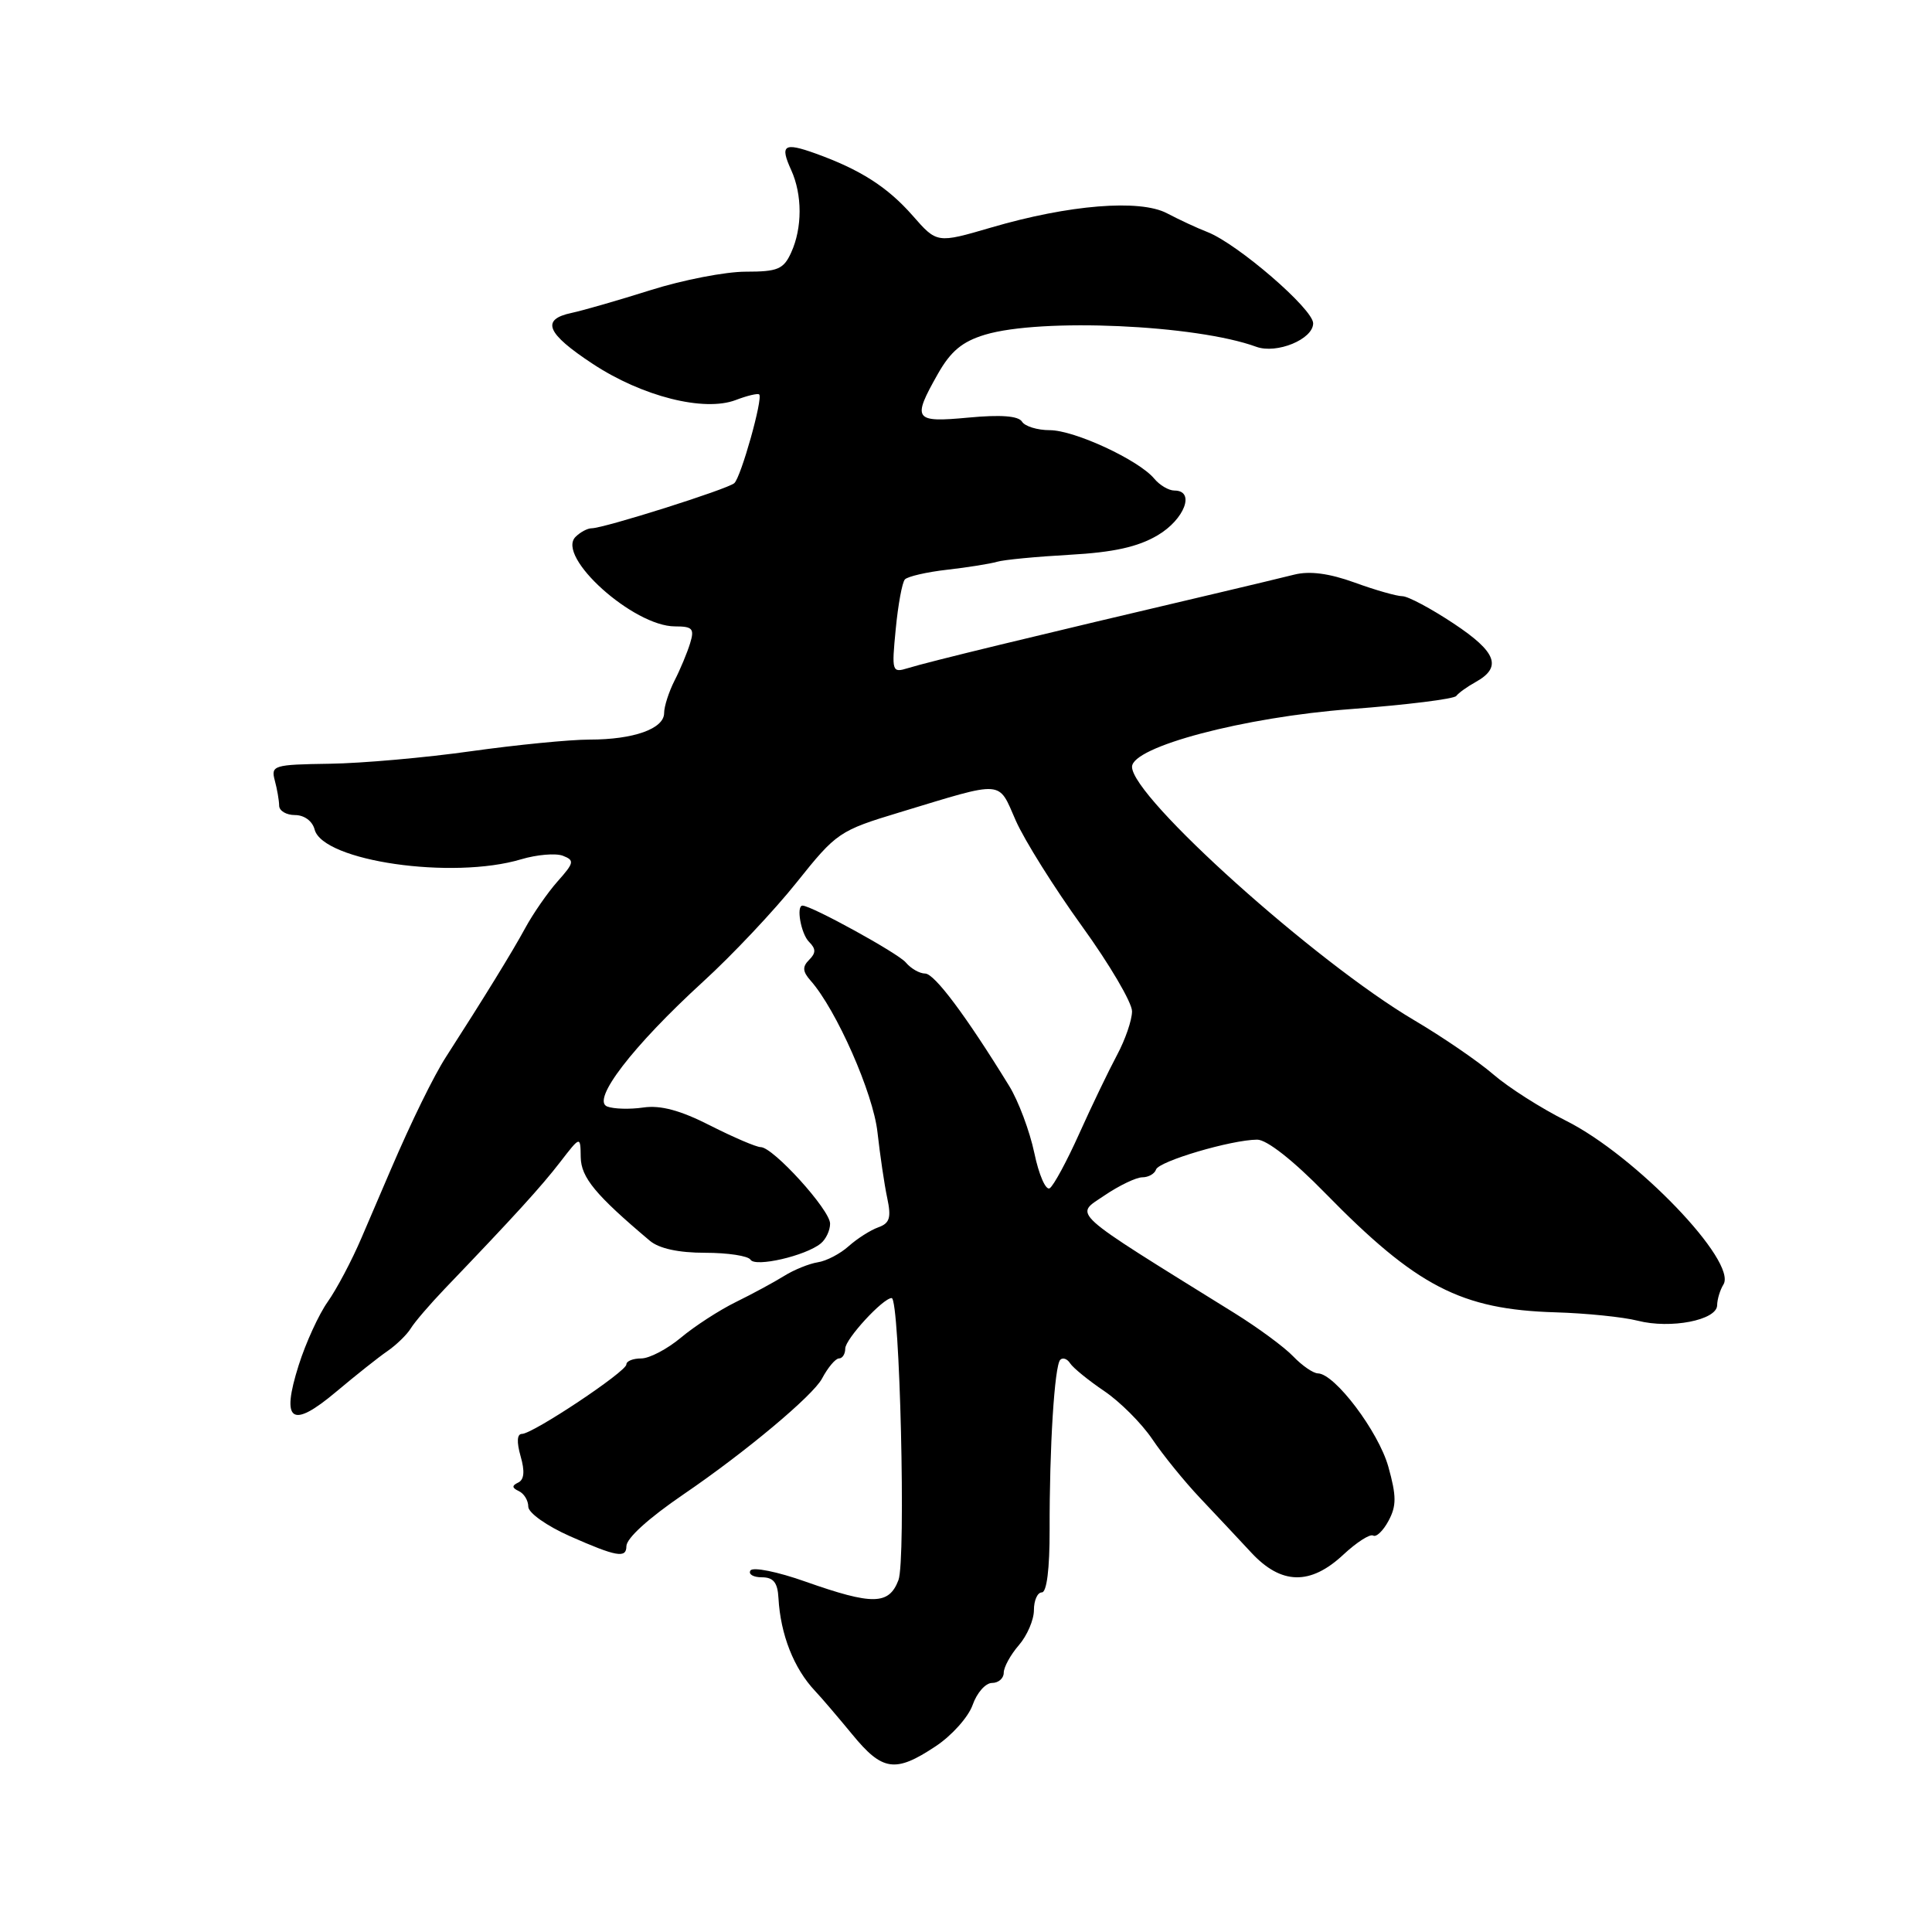 <?xml version="1.0" encoding="UTF-8" standalone="no"?>
<!DOCTYPE svg PUBLIC "-//W3C//DTD SVG 1.1//EN" "http://www.w3.org/Graphics/SVG/1.1/DTD/svg11.dtd" >
<svg xmlns="http://www.w3.org/2000/svg" xmlns:xlink="http://www.w3.org/1999/xlink" version="1.1" viewBox="0 0 256 256">
 <g >
 <path fill="currentColor"
d=" M 123.95 231.41 C 126.11 229.99 128.32 227.51 128.88 225.91 C 129.44 224.31 130.59 223.00 131.45 223.00 C 132.30 223.00 133.00 222.39 133.00 221.65 C 133.00 220.91 133.90 219.27 135.00 218.00 C 136.10 216.73 137.00 214.64 137.00 213.35 C 137.00 212.06 137.47 211.00 138.05 211.00 C 138.70 211.00 139.09 207.87 139.08 202.75 C 139.05 191.76 139.73 180.94 140.49 180.18 C 140.83 179.84 141.42 180.05 141.80 180.65 C 142.19 181.25 144.21 182.90 146.31 184.32 C 148.40 185.73 151.27 188.60 152.68 190.69 C 154.09 192.79 156.94 196.30 159.02 198.50 C 161.10 200.70 164.16 203.96 165.82 205.75 C 169.78 210.00 173.63 210.08 178.00 206.00 C 179.76 204.36 181.54 203.22 181.95 203.47 C 182.36 203.72 183.28 202.84 183.99 201.51 C 185.05 199.53 185.05 198.24 183.96 194.34 C 182.65 189.68 176.87 182.02 174.63 181.98 C 174.01 181.97 172.54 180.96 171.36 179.73 C 170.19 178.50 166.69 175.93 163.59 174.00 C 141.32 160.17 142.37 161.11 146.31 158.43 C 148.28 157.09 150.56 156.00 151.36 156.00 C 152.17 156.00 152.99 155.54 153.18 154.97 C 153.54 153.87 163.15 151.03 166.58 151.01 C 167.85 151.00 171.36 153.76 175.58 158.08 C 187.70 170.47 193.59 173.52 206.11 173.89 C 210.18 174.01 215.07 174.51 217.00 175.00 C 221.37 176.12 227.49 174.93 227.53 172.96 C 227.54 172.16 227.92 170.92 228.36 170.21 C 230.25 167.19 216.70 153.10 207.50 148.50 C 204.20 146.85 199.87 144.09 197.88 142.37 C 195.89 140.65 191.16 137.41 187.38 135.18 C 174.28 127.45 150.00 105.65 150.00 101.61 C 150.00 98.95 164.84 95.02 178.96 93.96 C 186.36 93.40 192.66 92.62 192.96 92.22 C 193.26 91.82 194.40 91.00 195.50 90.39 C 199.07 88.42 198.33 86.41 192.63 82.63 C 189.62 80.63 186.56 79.00 185.82 79.00 C 185.08 79.00 182.23 78.19 179.49 77.19 C 176.12 75.97 173.53 75.63 171.50 76.14 C 169.85 76.55 165.57 77.58 162.00 78.42 C 136.32 84.46 123.06 87.68 120.31 88.53 C 118.19 89.18 118.14 89.02 118.69 83.35 C 119.00 80.13 119.54 77.18 119.90 76.78 C 120.25 76.39 122.78 75.80 125.52 75.49 C 128.26 75.18 131.22 74.70 132.11 74.44 C 132.99 74.17 137.33 73.76 141.75 73.51 C 147.54 73.19 150.79 72.47 153.39 70.93 C 156.97 68.82 158.41 65.00 155.62 65.00 C 154.86 65.00 153.66 64.29 152.94 63.42 C 150.88 60.95 142.37 57.00 139.09 57.00 C 137.46 57.00 135.80 56.49 135.42 55.87 C 134.95 55.11 132.61 54.93 128.36 55.33 C 121.09 56.01 120.83 55.63 124.28 49.53 C 125.98 46.53 127.51 45.26 130.52 44.35 C 137.94 42.12 158.49 43.03 166.46 45.95 C 169.17 46.94 174.00 44.95 174.00 42.84 C 174.00 40.95 164.01 32.33 160.00 30.75 C 158.62 30.22 156.21 29.09 154.63 28.26 C 151.04 26.37 141.66 27.12 131.33 30.15 C 124.15 32.25 124.15 32.25 120.93 28.57 C 117.59 24.77 113.99 22.47 108.04 20.33 C 103.86 18.83 103.32 19.21 104.84 22.54 C 106.32 25.80 106.32 30.20 104.84 33.45 C 103.83 35.68 103.06 36.00 98.80 36.00 C 96.12 36.00 90.46 37.10 86.22 38.44 C 81.97 39.78 77.26 41.14 75.75 41.46 C 71.63 42.33 72.39 44.17 78.55 48.22 C 85.09 52.53 93.28 54.60 97.48 53.01 C 99.02 52.42 100.42 52.09 100.60 52.27 C 101.12 52.78 98.19 63.22 97.30 64.02 C 96.43 64.81 80.02 70.00 78.39 70.00 C 77.85 70.00 76.89 70.51 76.26 71.14 C 73.65 73.75 83.94 83.00 89.44 83.00 C 91.77 83.00 92.04 83.30 91.44 85.25 C 91.06 86.49 90.13 88.72 89.37 90.20 C 88.62 91.69 88.00 93.61 88.00 94.48 C 88.00 96.56 83.97 98.00 78.11 98.00 C 75.49 98.00 68.43 98.70 62.42 99.54 C 56.42 100.39 47.98 101.14 43.67 101.20 C 36.25 101.31 35.88 101.42 36.41 103.41 C 36.72 104.56 36.98 106.06 36.99 106.75 C 36.99 107.44 37.94 108.00 39.09 108.00 C 40.32 108.00 41.40 108.80 41.69 109.92 C 42.79 114.11 59.96 116.59 69.06 113.86 C 71.14 113.24 73.63 113.03 74.58 113.39 C 76.15 114.00 76.08 114.32 73.89 116.78 C 72.56 118.28 70.62 121.08 69.58 123.00 C 67.90 126.10 64.08 132.30 59.12 140.01 C 57.48 142.54 54.51 148.61 51.77 155.00 C 50.95 156.93 49.21 160.97 47.91 164.00 C 46.62 167.03 44.59 170.85 43.42 172.50 C 42.25 174.15 40.52 177.92 39.58 180.89 C 37.20 188.40 38.62 189.40 44.55 184.41 C 47.11 182.26 50.16 179.83 51.35 179.02 C 52.53 178.20 53.92 176.85 54.43 176.02 C 54.94 175.18 56.97 172.82 58.93 170.77 C 68.18 161.12 71.72 157.23 74.21 154.00 C 76.91 150.50 76.91 150.50 76.95 153.35 C 77.00 156.03 78.92 158.35 86.10 164.40 C 87.33 165.44 89.91 166.00 93.44 166.00 C 96.43 166.00 99.14 166.41 99.45 166.92 C 100.08 167.94 106.74 166.41 108.75 164.77 C 109.44 164.21 110.00 163.02 109.99 162.13 C 109.98 160.31 102.44 152.00 100.80 152.00 C 100.22 152.00 97.21 150.71 94.11 149.14 C 90.15 147.12 87.53 146.42 85.25 146.75 C 83.48 147.01 81.32 146.95 80.46 146.62 C 78.31 145.80 83.83 138.62 93.15 130.09 C 97.01 126.57 102.60 120.64 105.57 116.91 C 110.84 110.31 111.21 110.06 119.24 107.63 C 133.23 103.39 132.21 103.32 134.60 108.74 C 135.76 111.36 139.70 117.64 143.35 122.70 C 147.01 127.76 150.00 132.85 150.00 134.00 C 150.00 135.16 149.10 137.77 148.01 139.80 C 146.92 141.84 144.67 146.51 143.02 150.18 C 141.37 153.86 139.60 157.13 139.09 157.45 C 138.57 157.77 137.65 155.66 137.05 152.76 C 136.44 149.87 134.94 145.87 133.72 143.89 C 128.01 134.60 123.82 129.00 122.59 129.00 C 121.85 129.00 120.70 128.34 120.02 127.53 C 119.03 126.33 107.53 120.00 106.34 120.00 C 105.47 120.00 106.13 123.73 107.20 124.80 C 108.13 125.73 108.13 126.27 107.21 127.19 C 106.30 128.10 106.34 128.73 107.41 129.94 C 110.82 133.79 115.71 144.87 116.27 150.03 C 116.61 153.04 117.18 156.96 117.56 158.73 C 118.12 161.36 117.89 162.09 116.37 162.63 C 115.34 163.00 113.58 164.12 112.46 165.12 C 111.34 166.13 109.50 167.09 108.36 167.26 C 107.22 167.44 105.21 168.25 103.90 169.07 C 102.58 169.89 99.70 171.45 97.50 172.53 C 95.30 173.61 92.02 175.74 90.22 177.25 C 88.41 178.76 86.05 180.00 84.97 180.00 C 83.88 180.00 83.00 180.35 83.00 180.79 C 83.00 181.75 70.60 190.00 69.16 190.00 C 68.51 190.00 68.44 191.05 68.98 192.95 C 69.56 194.95 69.46 196.07 68.66 196.45 C 67.80 196.86 67.83 197.15 68.75 197.58 C 69.44 197.90 70.00 198.83 70.00 199.64 C 70.00 200.46 72.44 202.19 75.53 203.56 C 81.68 206.28 83.00 206.51 83.00 204.89 C 83.00 203.83 85.91 201.19 90.58 198.00 C 98.74 192.44 107.72 184.93 108.92 182.67 C 109.70 181.20 110.71 180.00 111.17 180.00 C 111.63 180.00 112.00 179.41 112.00 178.69 C 112.00 177.44 117.00 172.00 118.15 172.00 C 119.23 172.00 120.06 206.71 119.05 209.37 C 117.79 212.68 115.63 212.71 106.75 209.58 C 103.04 208.26 99.75 207.60 99.44 208.10 C 99.13 208.59 99.81 209.00 100.94 209.00 C 102.48 209.00 103.04 209.69 103.15 211.75 C 103.42 216.60 105.19 221.08 108.00 224.06 C 108.83 224.93 111.04 227.53 112.93 229.82 C 116.92 234.69 118.63 234.94 123.95 231.41 Z "/>
</g>
</svg>